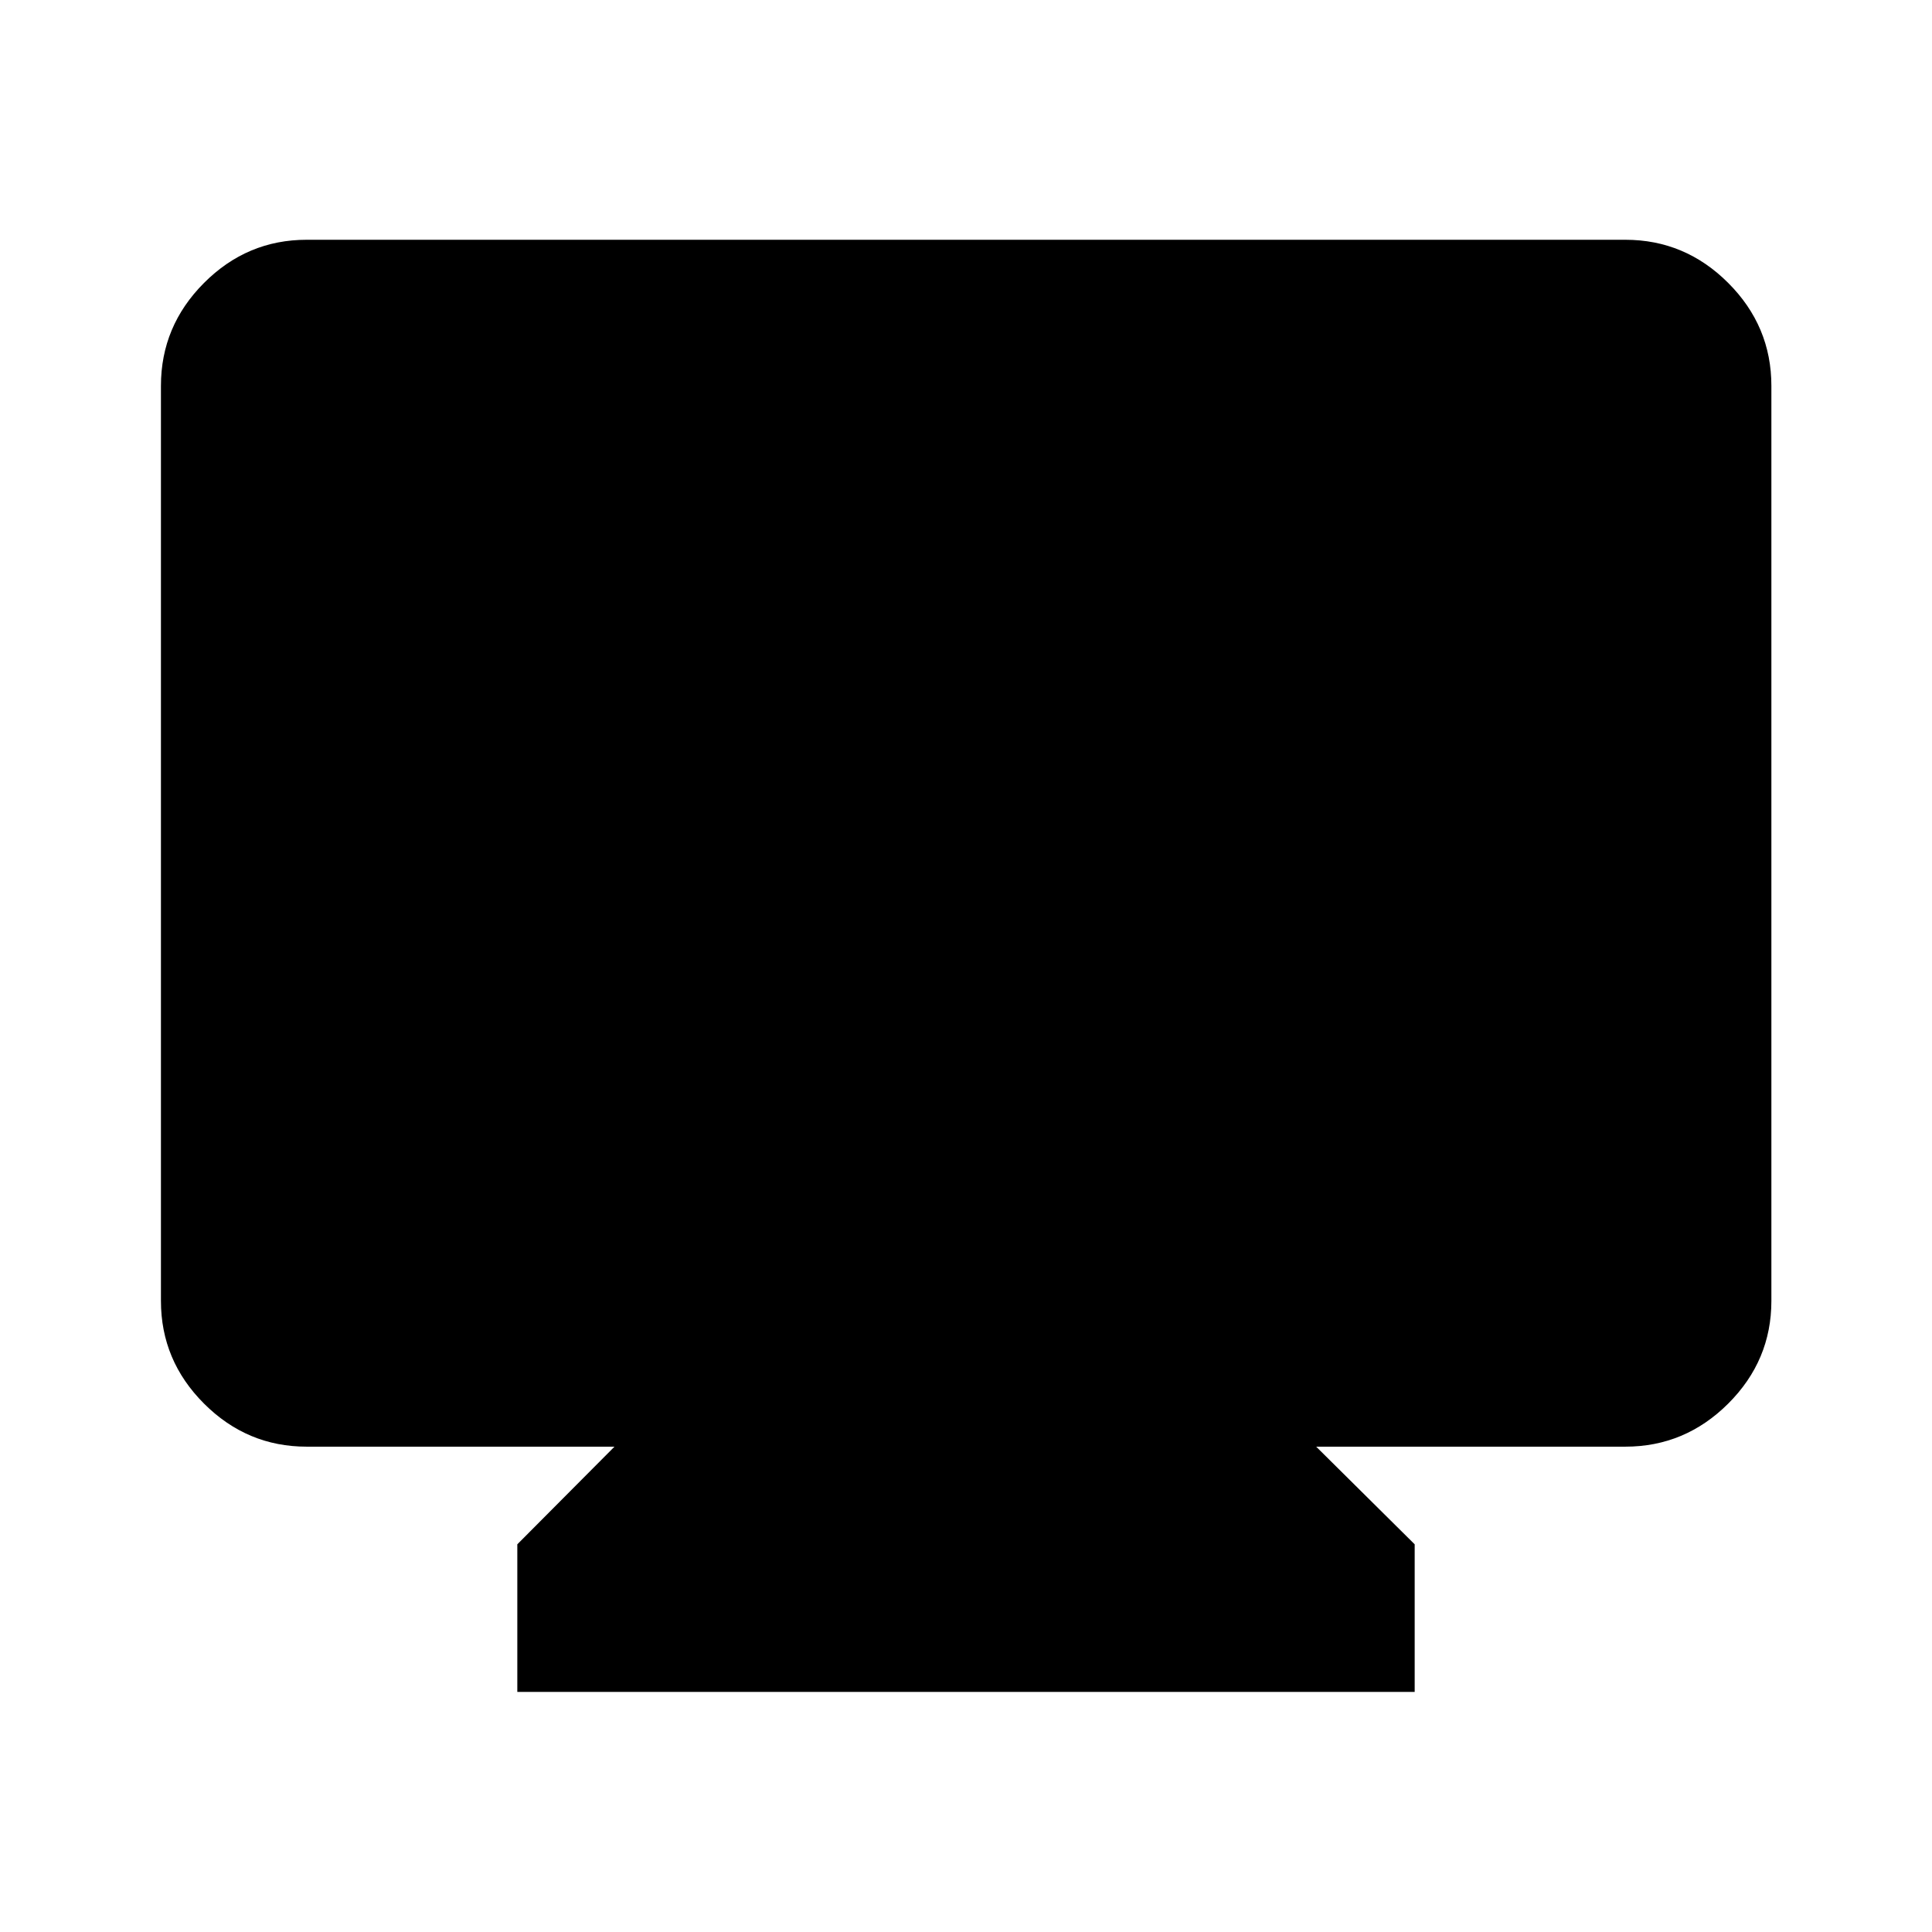 <svg xmlns="http://www.w3.org/2000/svg" height="40" viewBox="0 -960 960 960" width="40"><path d="M257.05-119.3v-73.34l48.28-48.52H152.39q-29.62 0-51.02-21.4-21.4-21.4-21.4-51.02v-454.7q0-29.68 21.4-51.13 21.4-21.45 51.02-21.45h655.22q29.68 0 51.13 21.45 21.45 21.45 21.45 51.13v454.7q0 29.62-21.45 51.02-21.45 21.4-51.13 21.4H654l48.95 48.52v73.34h-445.9Z"/></svg>